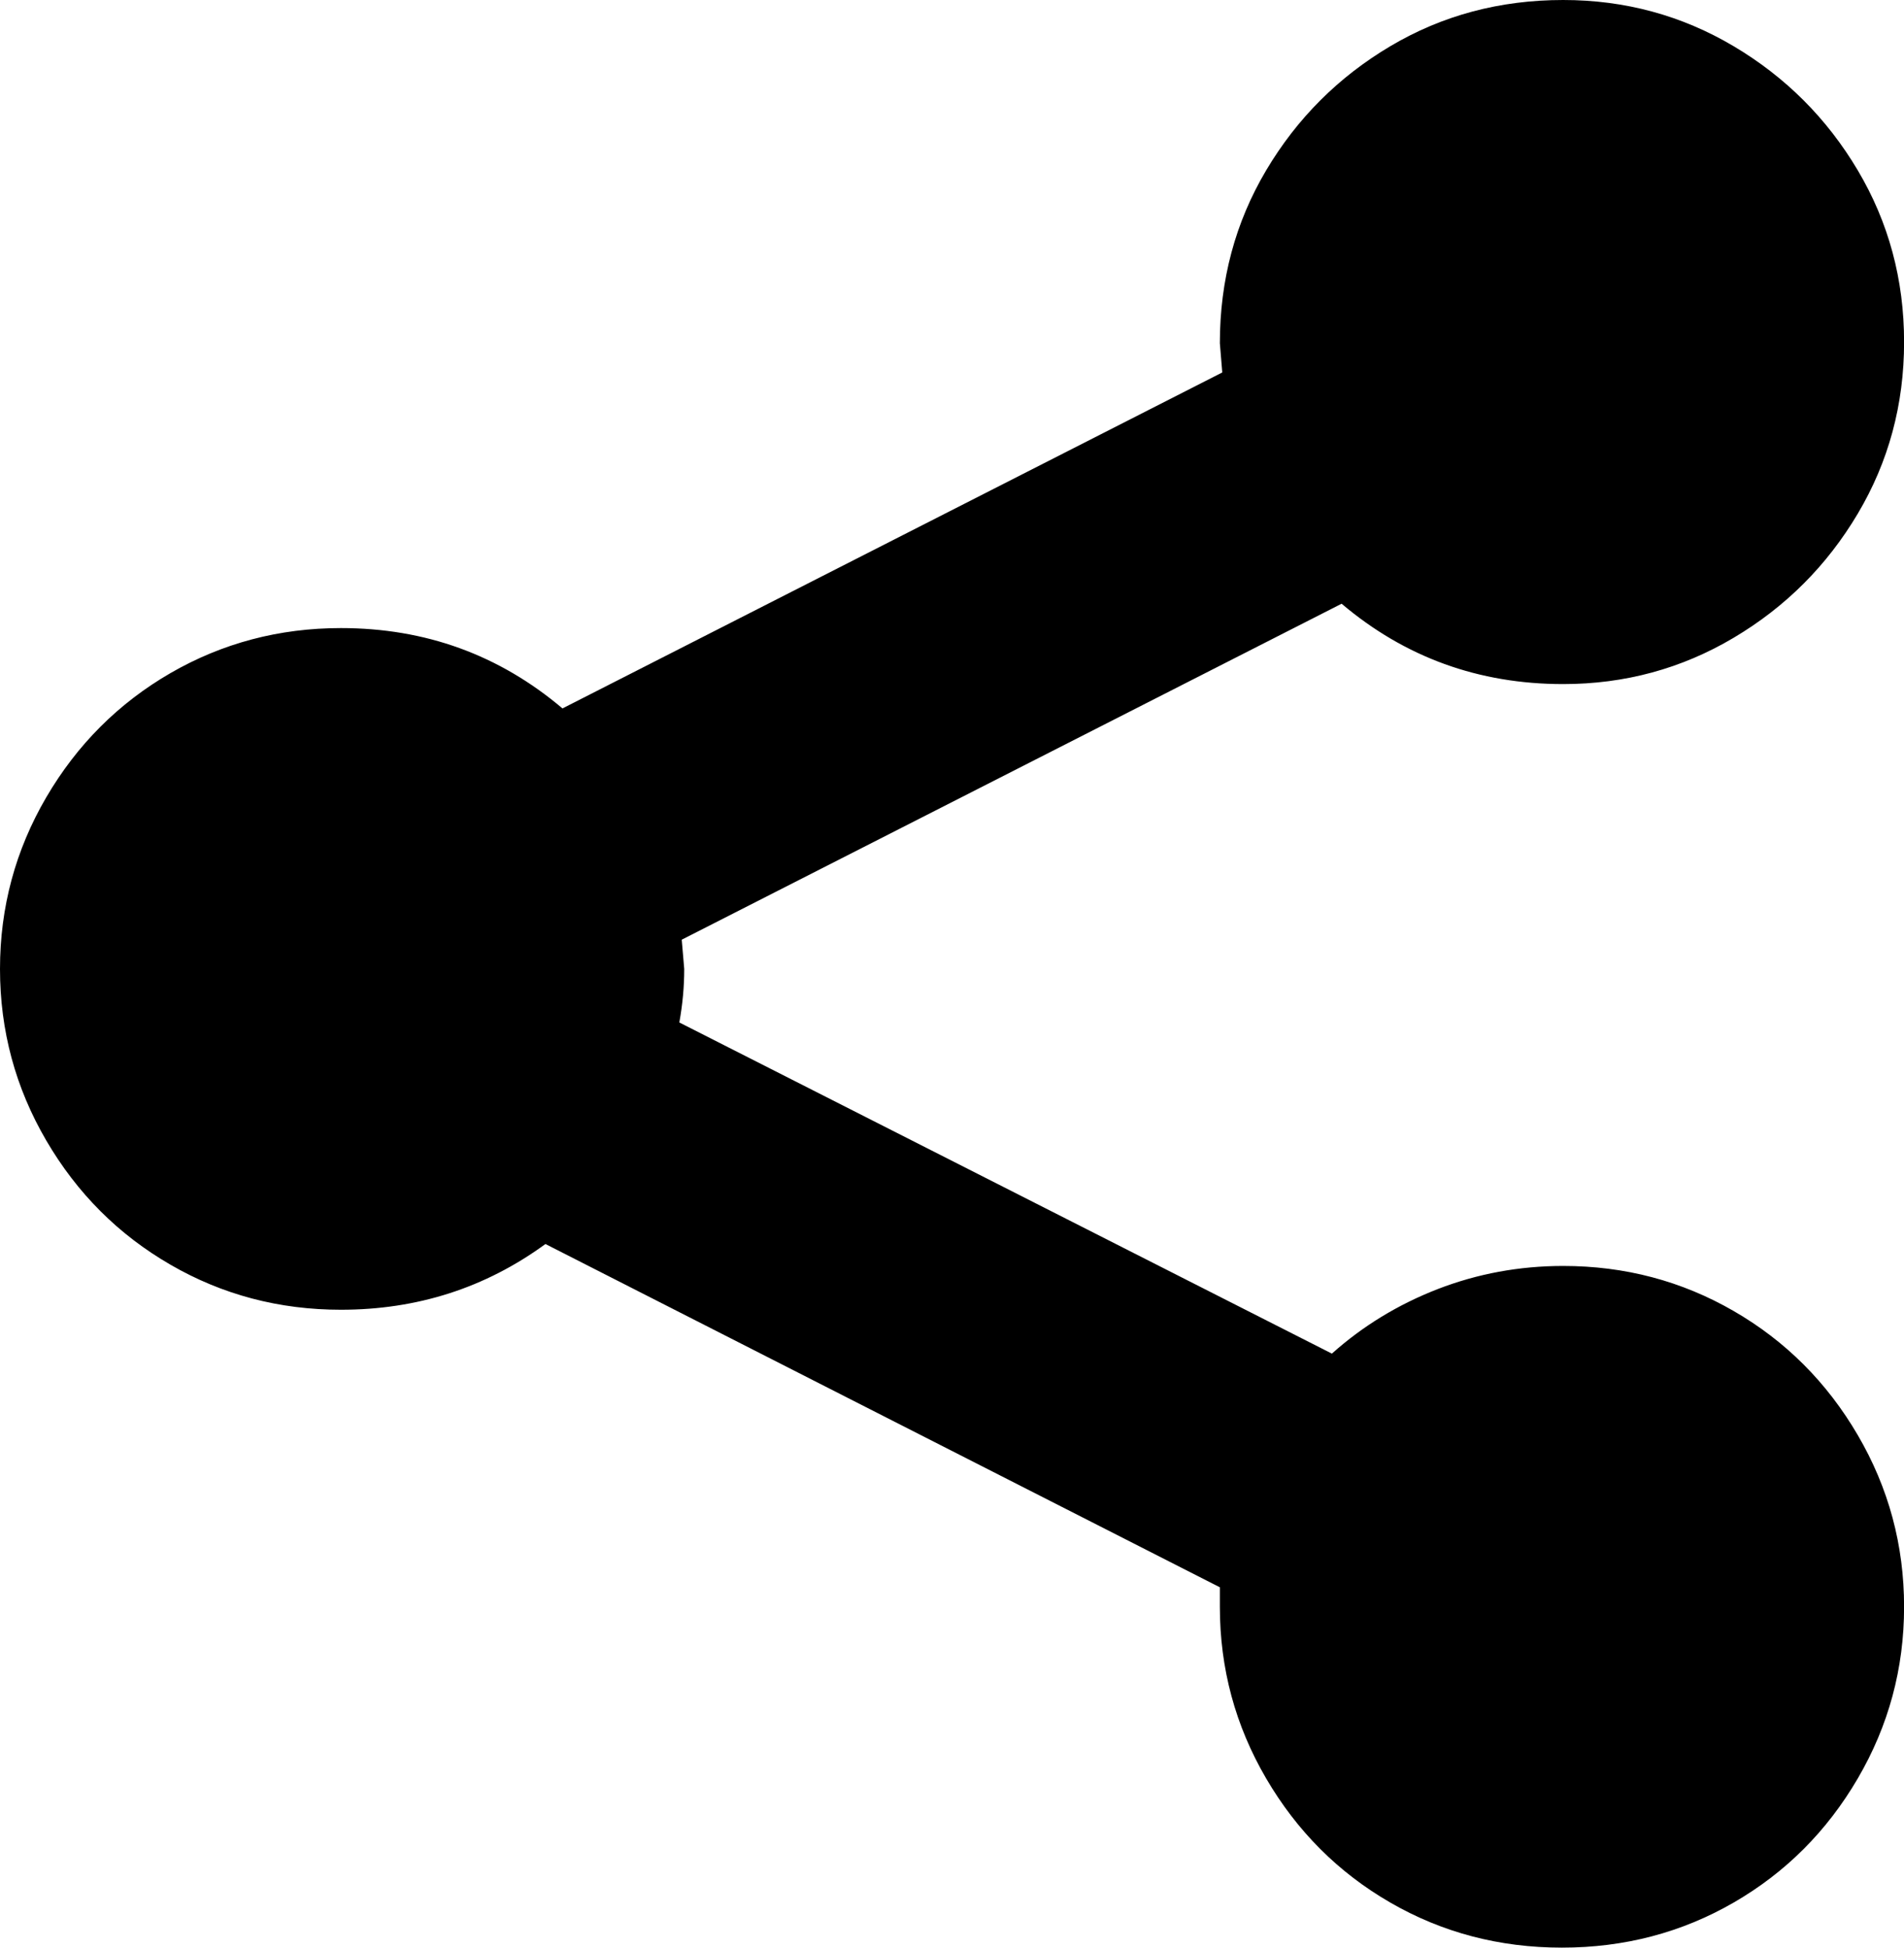 <svg width="22.91" height="23.438" viewBox="3.193 -46.816 22.91 23.438" xmlns="http://www.w3.org/2000/svg"><path d="M22.002 -46.816C21.24 -46.816 20.547 -46.631 19.922 -46.26C19.297 -45.889 18.799 -45.391 18.428 -44.766C18.057 -44.141 17.871 -43.447 17.871 -42.686L17.9 -42.334L9.961 -38.291C9.199 -38.936 8.311 -39.258 7.295 -39.258C6.553 -39.258 5.869 -39.077 5.244 -38.716C4.619 -38.354 4.121 -37.856 3.75 -37.222C3.379 -36.587 3.193 -35.898 3.193 -35.156C3.193 -34.414 3.379 -33.726 3.75 -33.091C4.121 -32.456 4.619 -31.958 5.244 -31.597C5.869 -31.235 6.553 -31.055 7.295 -31.055C8.213 -31.055 9.033 -31.318 9.756 -31.846L17.871 -27.715L17.871 -27.48C17.871 -26.738 18.057 -26.05 18.428 -25.415C18.799 -24.78 19.297 -24.282 19.922 -23.921C20.547 -23.56 21.235 -23.379 21.987 -23.379C22.739 -23.379 23.428 -23.56 24.053 -23.921C24.678 -24.282 25.176 -24.78 25.547 -25.415C25.918 -26.05 26.104 -26.738 26.104 -27.48C26.104 -28.223 25.918 -28.911 25.547 -29.546C25.176 -30.181 24.678 -30.679 24.053 -31.04C23.428 -31.401 22.744 -31.582 22.002 -31.582C21.475 -31.582 20.972 -31.489 20.493 -31.304C20.015 -31.118 19.59 -30.859 19.219 -30.527L11.367 -34.512C11.406 -34.727 11.426 -34.941 11.426 -35.156L11.396 -35.508L19.336 -39.551C20.098 -38.906 20.986 -38.584 22.002 -38.584C22.744 -38.584 23.428 -38.77 24.053 -39.141C24.678 -39.512 25.176 -40.01 25.547 -40.635C25.918 -41.26 26.104 -41.948 26.104 -42.7C26.104 -43.452 25.918 -44.141 25.547 -44.766C25.176 -45.391 24.678 -45.889 24.053 -46.26C23.428 -46.631 22.744 -46.816 22.002 -46.816ZM22.002 -46.816"></path></svg>